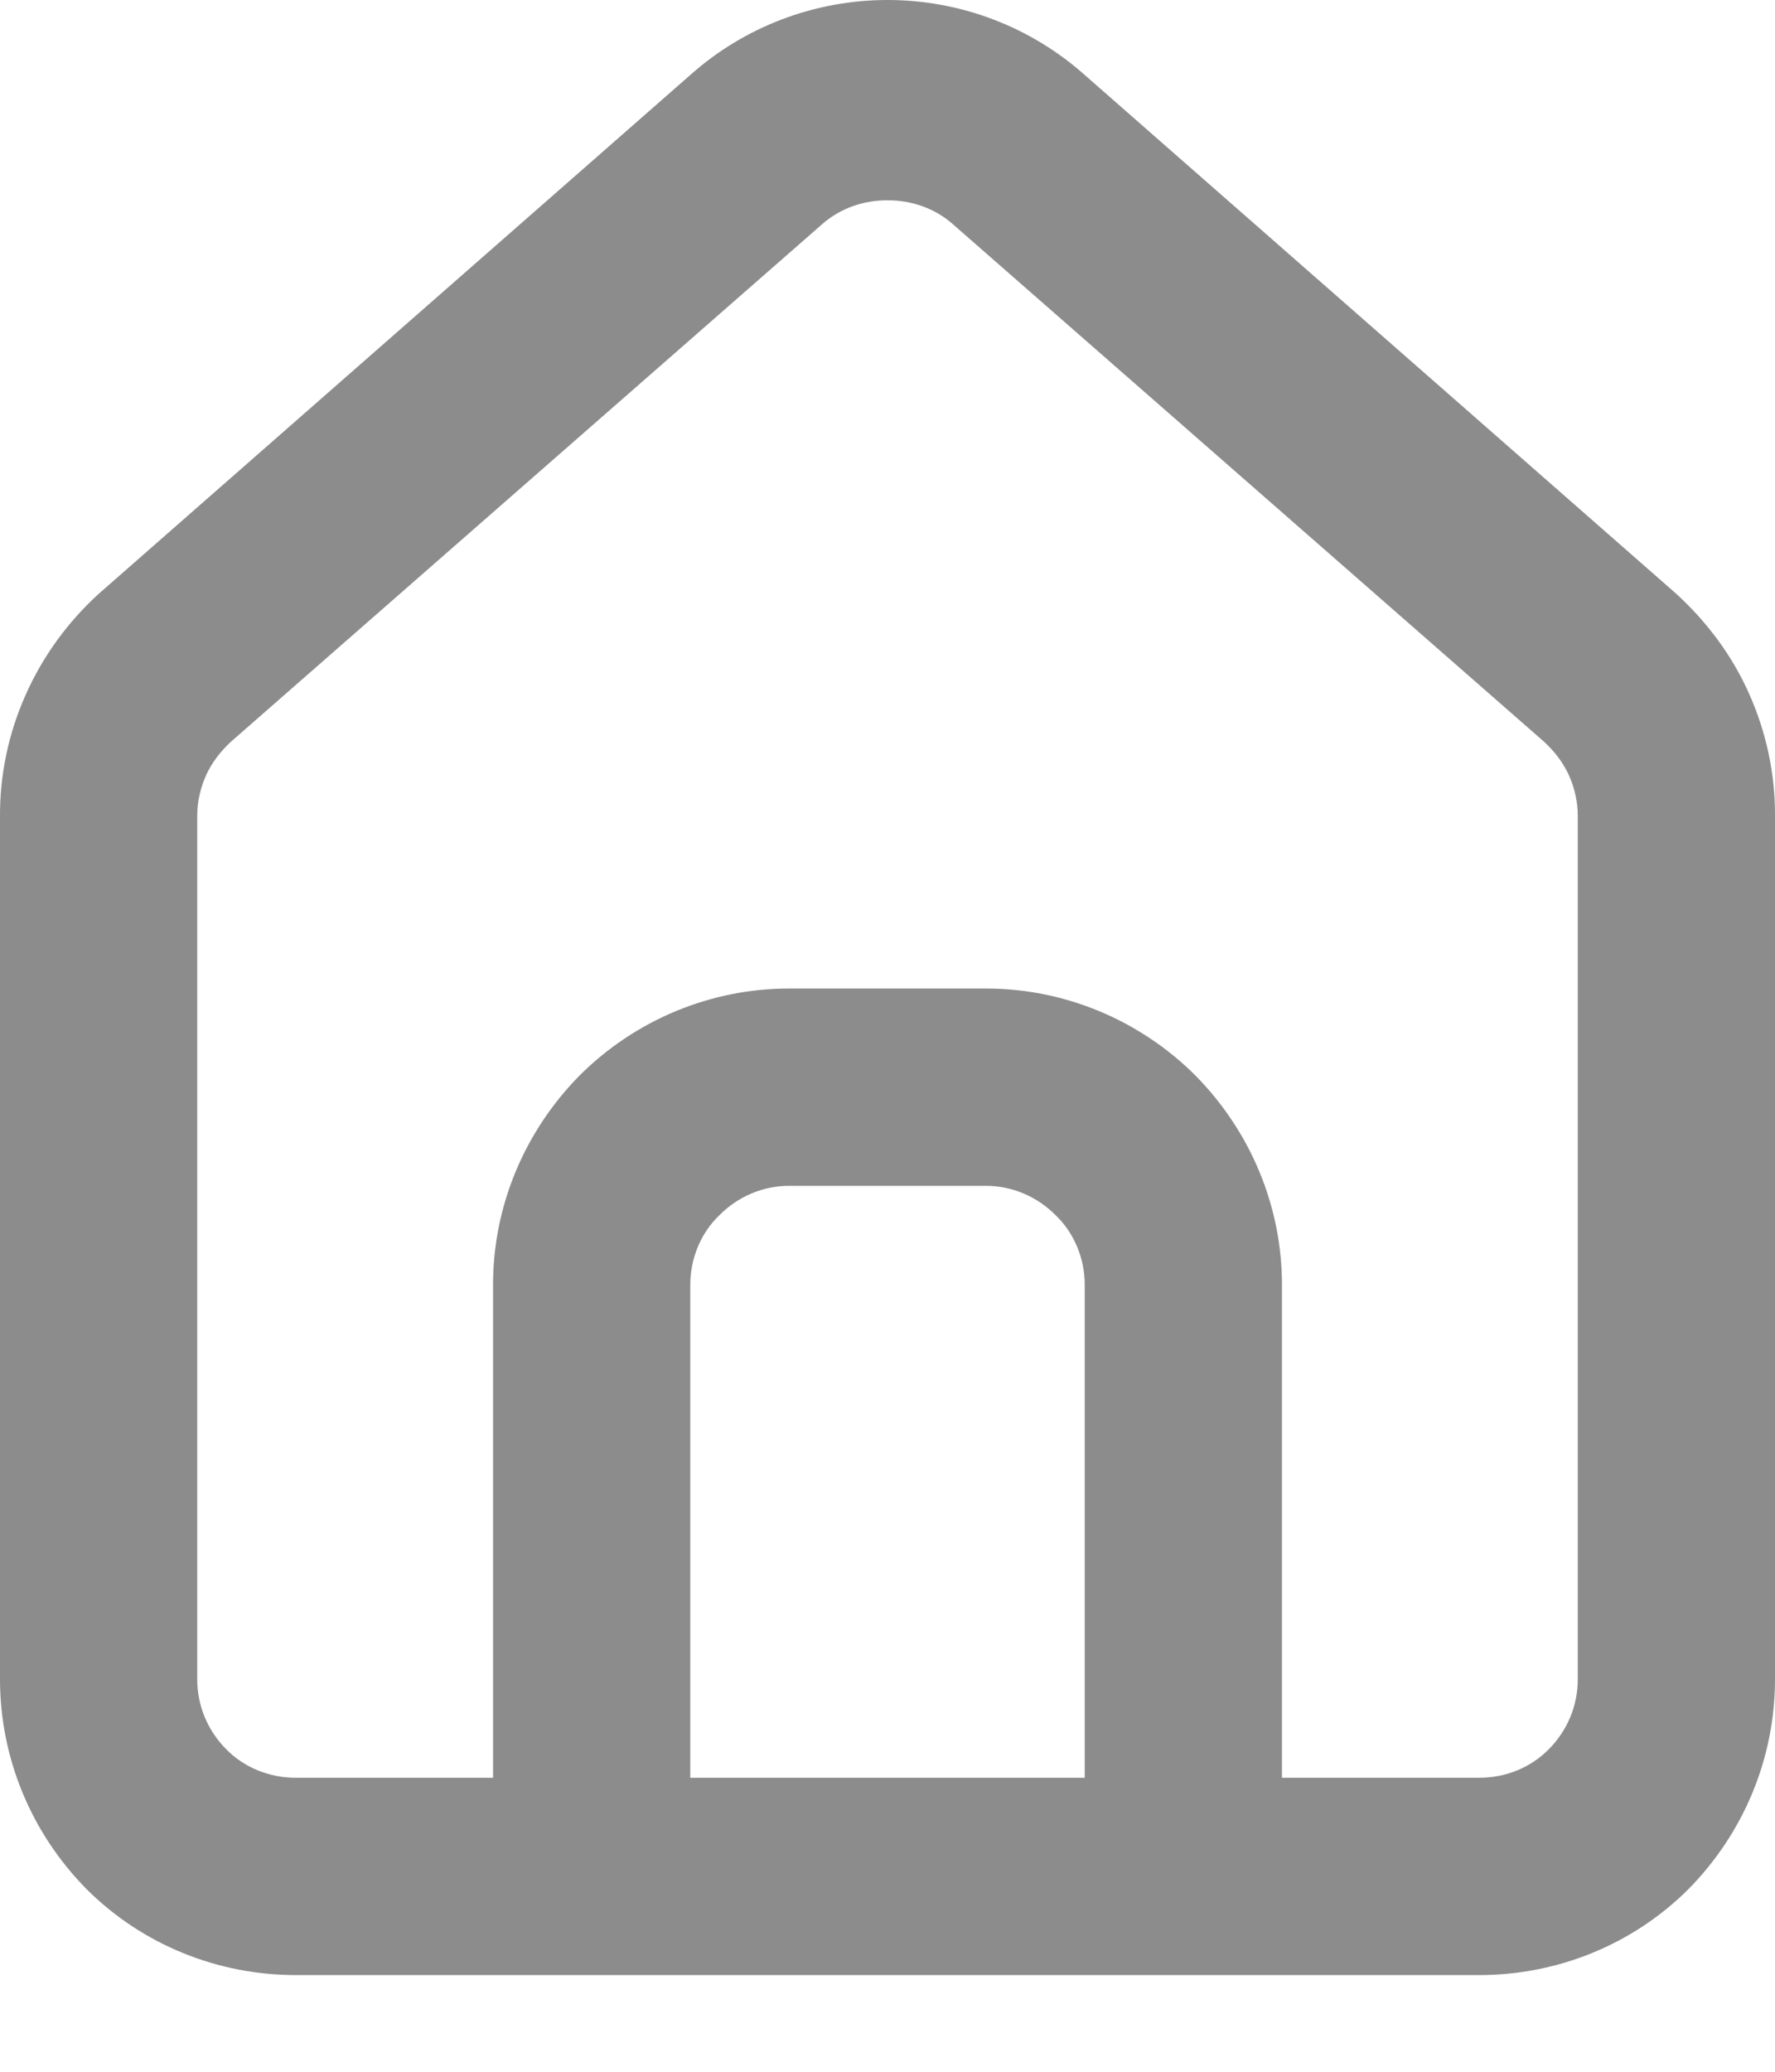 <svg width="18" height="21" viewBox="0 0 18 21" fill="none" xmlns="http://www.w3.org/2000/svg">
<path fill-rule="evenodd" clip-rule="evenodd" d="M16 17.02C16 17.29 15.895 17.54 15.707 17.73C15.52 17.92 15.265 18.02 15 18.02H13V13.02C13 12.23 12.684 11.47 12.121 10.9C11.559 10.34 10.796 10.02 10 10.02H8C7.204 10.02 6.441 10.34 5.879 10.9C5.316 11.47 5 12.23 5 13.02V18.02H3C2.735 18.02 2.48 17.92 2.293 17.73C2.105 17.54 2 17.29 2 17.02V8.27C2 8.13 2.031 7.99 2.089 7.86C2.148 7.73 2.233 7.62 2.34 7.52L8.34 2.27C8.523 2.11 8.757 2.03 9 2.03C9.243 2.03 9.478 2.11 9.66 2.27L15.66 7.52C15.767 7.62 15.852 7.73 15.911 7.86C15.969 7.99 16 8.13 16 8.27V17.02ZM11 18.02H7V13.02C7 12.76 7.105 12.5 7.293 12.32C7.48 12.13 7.735 12.02 8 12.02H10C10.265 12.02 10.52 12.13 10.707 12.32C10.895 12.5 11 12.76 11 13.02V18.02ZM17 6.02L11 0.76C10.45 0.27 9.738 0 9 0C8.262 0 7.55 0.27 7 0.76L1 6.02C0.682 6.31 0.429 6.66 0.257 7.05C0.084 7.44 -0.003 7.86 9.55214e-05 8.28V17.02C9.55214e-05 17.82 0.316 18.58 0.879 19.15C1.441 19.71 2.204 20.02 3 20.02H15C15.796 20.02 16.559 19.71 17.121 19.15C17.684 18.58 18 17.82 18 17.02V8.27C18.002 7.85 17.914 7.43 17.741 7.04C17.569 6.65 17.316 6.31 17 6.02Z" fill="#8C8C8C"/>
</svg>
